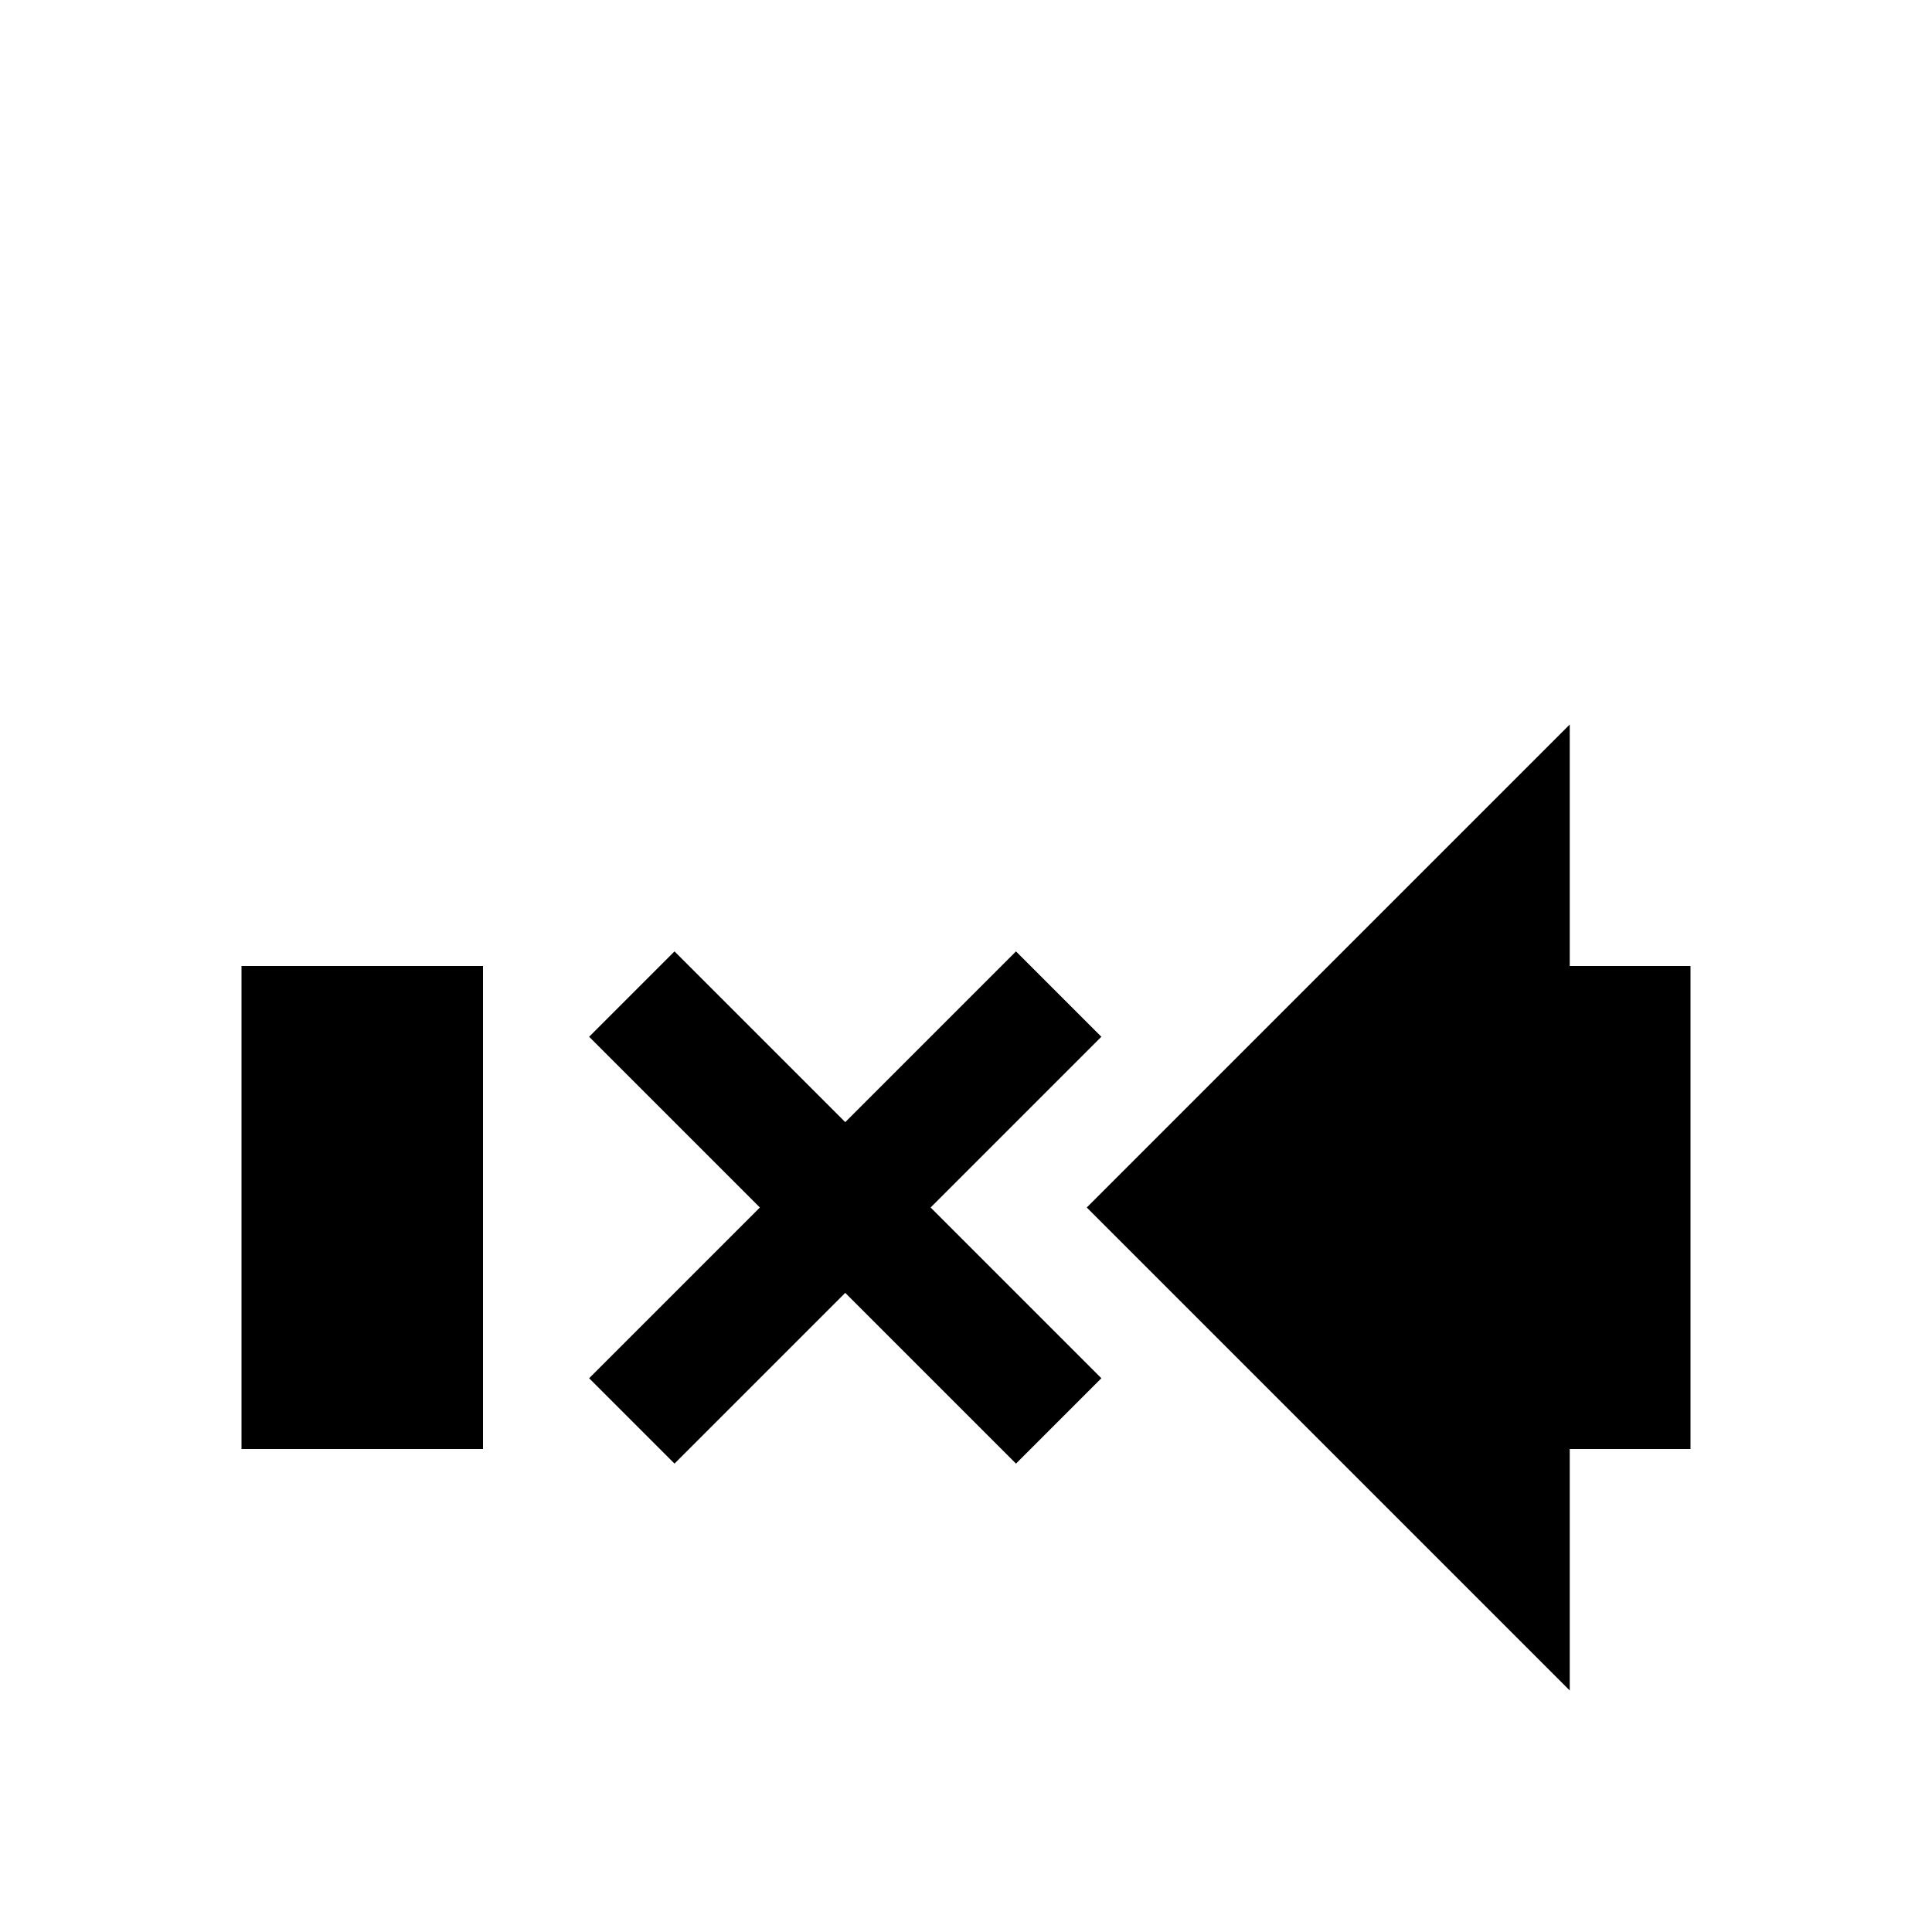 <?xml version="1.0" encoding="UTF-8" standalone="no"?>
<svg
   xmlns:dc="http://purl.org/dc/elements/1.1/"
   xmlns:cc="http://creativecommons.org/ns#"
   xmlns:rdf="http://www.w3.org/1999/02/22-rdf-syntax-ns#"
   xmlns:svg="http://www.w3.org/2000/svg"
   xmlns="http://www.w3.org/2000/svg"
   xmlns:sodipodi="http://sodipodi.sourceforge.net/DTD/sodipodi-0.dtd"
   xmlns:inkscape="http://www.inkscape.org/namespaces/inkscape"
   width="16"
   height="16"
   id="svg2"
   version="1.1"
   inkscape:version="0.91 r13725"
   sodipodi:docname="timeline-extract.svg">
  <defs
     id="defs4">
    <style
       type="text/css"
       id="current-color-scheme">
      .ColorScheme-Text {
        color:#4d4d4d;
      }
      .ColorScheme-NegativeText {
        color:#da4453;
      }
      </style>
  </defs>
  <sodipodi:namedview
     pagecolor="#ffffff"
     bordercolor="#666666"
     borderopacity="1"
     objecttolerance="10"
     gridtolerance="10"
     guidetolerance="10"
     inkscape:pageopacity="0"
     inkscape:pageshadow="2"
     inkscape:window-width="2206"
     inkscape:window-height="1241"
     id="namedview8"
     showgrid="true"
     inkscape:zoom="45.254834"
     inkscape:cx="5.3430968"
     inkscape:cy="7.8438338"
     inkscape:window-x="104"
     inkscape:window-y="43"
     inkscape:window-maximized="0"
     inkscape:current-layer="svg2"
     inkscape:object-paths="true"
     inkscape:snap-intersection-paths="true"
     inkscape:object-nodes="true"
     inkscape:snap-smooth-nodes="true"
     inkscape:snap-midpoints="true"
     inkscape:snap-object-midpoints="true"
     inkscape:snap-center="true"
     inkscape:snap-text-baseline="true"
     inkscape:snap-bbox="true"
     inkscape:bbox-paths="true"
     inkscape:bbox-nodes="true"
     inkscape:snap-bbox-edge-midpoints="true"
     inkscape:snap-bbox-midpoints="true">
    <inkscape:grid
       type="xygrid"
       id="grid4140" />
  </sodipodi:namedview>
  <path class="ColorScheme-Text"
     style="color:currentColor;fill:currentColor;fill-opacity:1;stroke:none"
     d="M 13 6 L 9 10 L 13 14 L 13 12 L 14 12 L 14 8 L 13 8 L 13 6 z M 2 8 L 2 12 L 4 12 L 4 8 L 2 8 z "
     id="path4139" />
  <path class="ColorScheme-NegativeText"
     style="color:currentColor;clip-rule:nonzero;display:inline;overflow:visible;visibility:visible;opacity:1;isolation:auto;mix-blend-mode:normal;color-interpolation:sRGB;color-interpolation-filters:linearRGB;solid-color:currentColor;solid-opacity:1;fill:currentColor;fill-opacity:1;fill-rule:nonzero;stroke:none;stroke-width:1;stroke-linecap:butt;stroke-linejoin:miter;stroke-miterlimit:4;stroke-dasharray:none;stroke-dashoffset:0;stroke-opacity:1;marker:none;marker-start:none;marker-mid:none;marker-end:none;color-rendering:auto;image-rendering:auto;shape-rendering:auto;text-rendering:auto;enable-background:accumulate"
     d="M 4.879,8.586 6.293,10 4.879,11.414 5.586,12.121 7,10.707 8.414,12.121 9.121,11.414 7.707,10 9.121,8.586 8.414,7.879 7,9.293 5.586,7.879 4.879,8.586 Z"
     id="rect4148"
     inkscape:connector-curvature="0" />
</svg>
